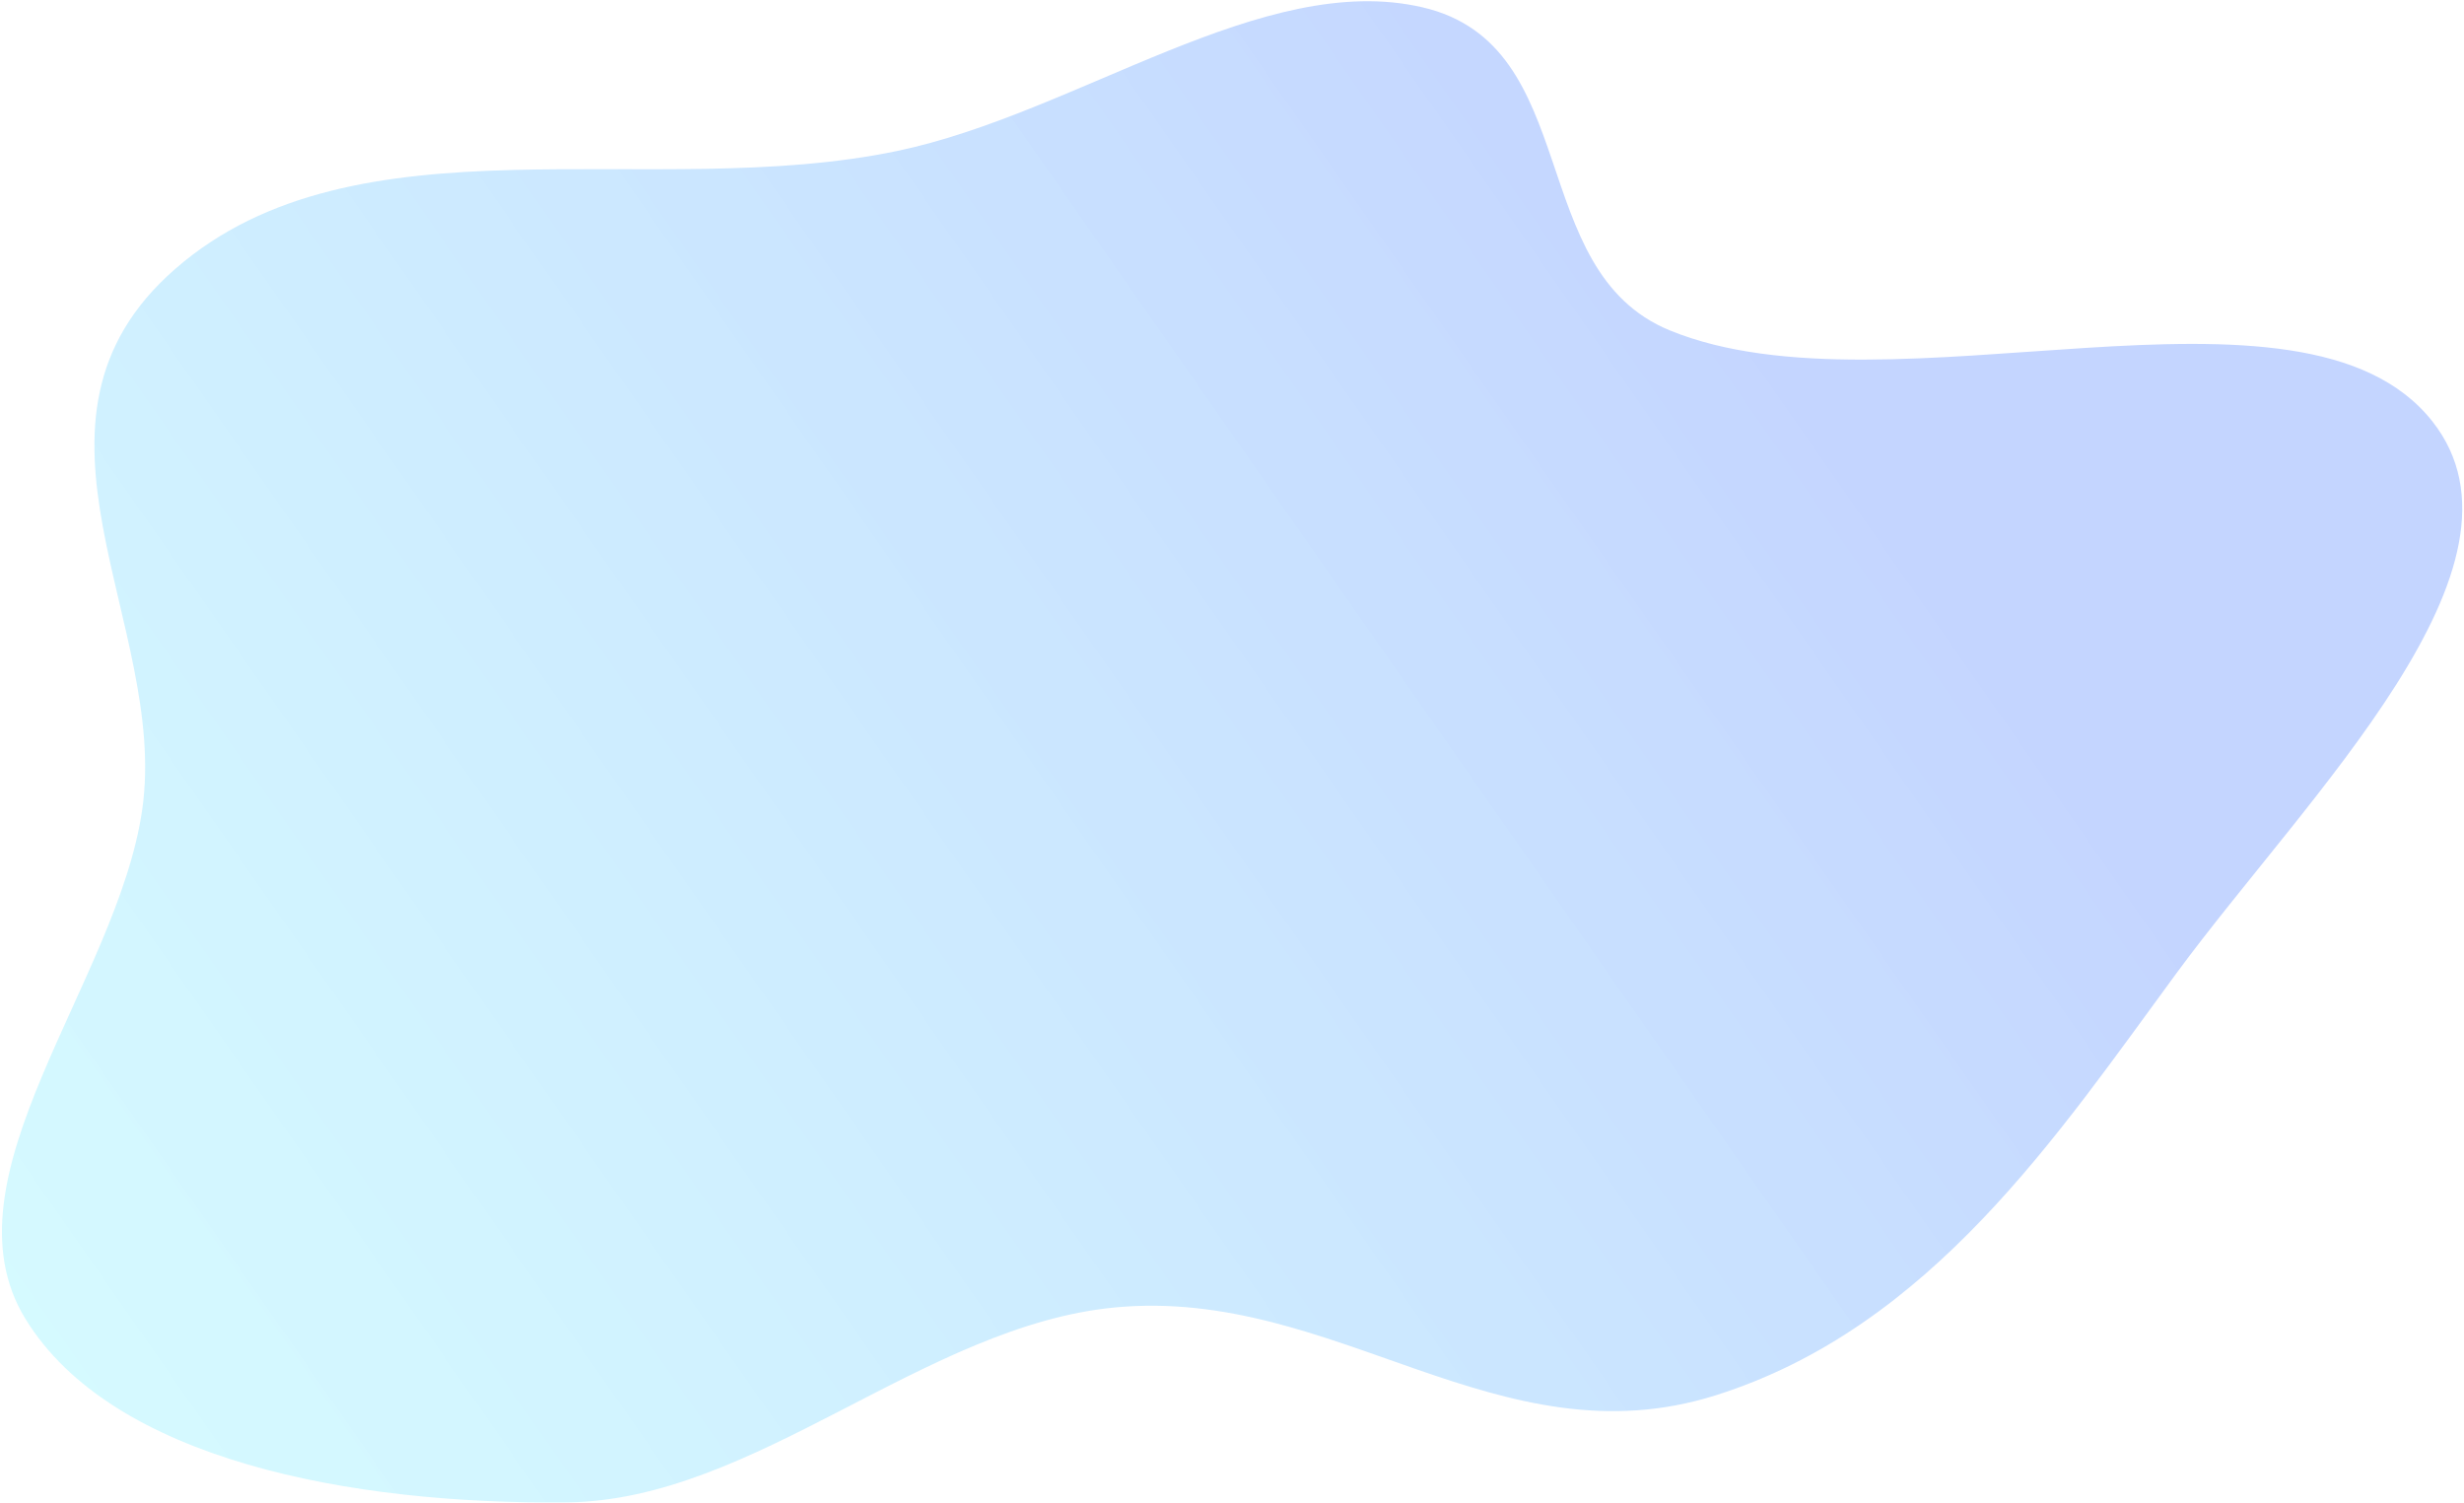<svg width="1251" height="763" viewBox="0 0 1251 763" fill="none" xmlns="http://www.w3.org/2000/svg">
<path fill-rule="evenodd" clip-rule="evenodd" d="M455.696 76.608C547.077 57.444 641.254 -15.107 722.225 3.715C804.406 22.818 773.791 137.409 847.783 167.749C959.995 213.76 1168.81 130.087 1234.95 213.951C1292.68 287.164 1171.62 403.616 1105.09 494.031C1044.9 575.815 980.326 674.004 871.054 708.44C760.828 743.176 678.016 653.39 566.393 663.793C469.388 672.834 383.323 761.786 287.885 762.791C177.88 763.948 56.821 741.268 12.905 669.618C-31.016 597.958 59.732 498.504 72.228 410.939C85.673 316.727 -0.128 214.209 88.982 136.517C180.927 56.353 331.093 102.74 455.696 76.608Z" fill="url(#paint0_linear_715_6781)"/>
<defs>
<linearGradient id="paint0_linear_715_6781" x1="840.516" y1="96.411" x2="-31.984" y2="704.911" gradientUnits="userSpaceOnUse">
<stop stop-color="#0049FF" stop-opacity="0.23"/>
<stop offset="1" stop-color="#00E8FF" stop-opacity="0.16"/>
</linearGradient>
</defs>
</svg>
